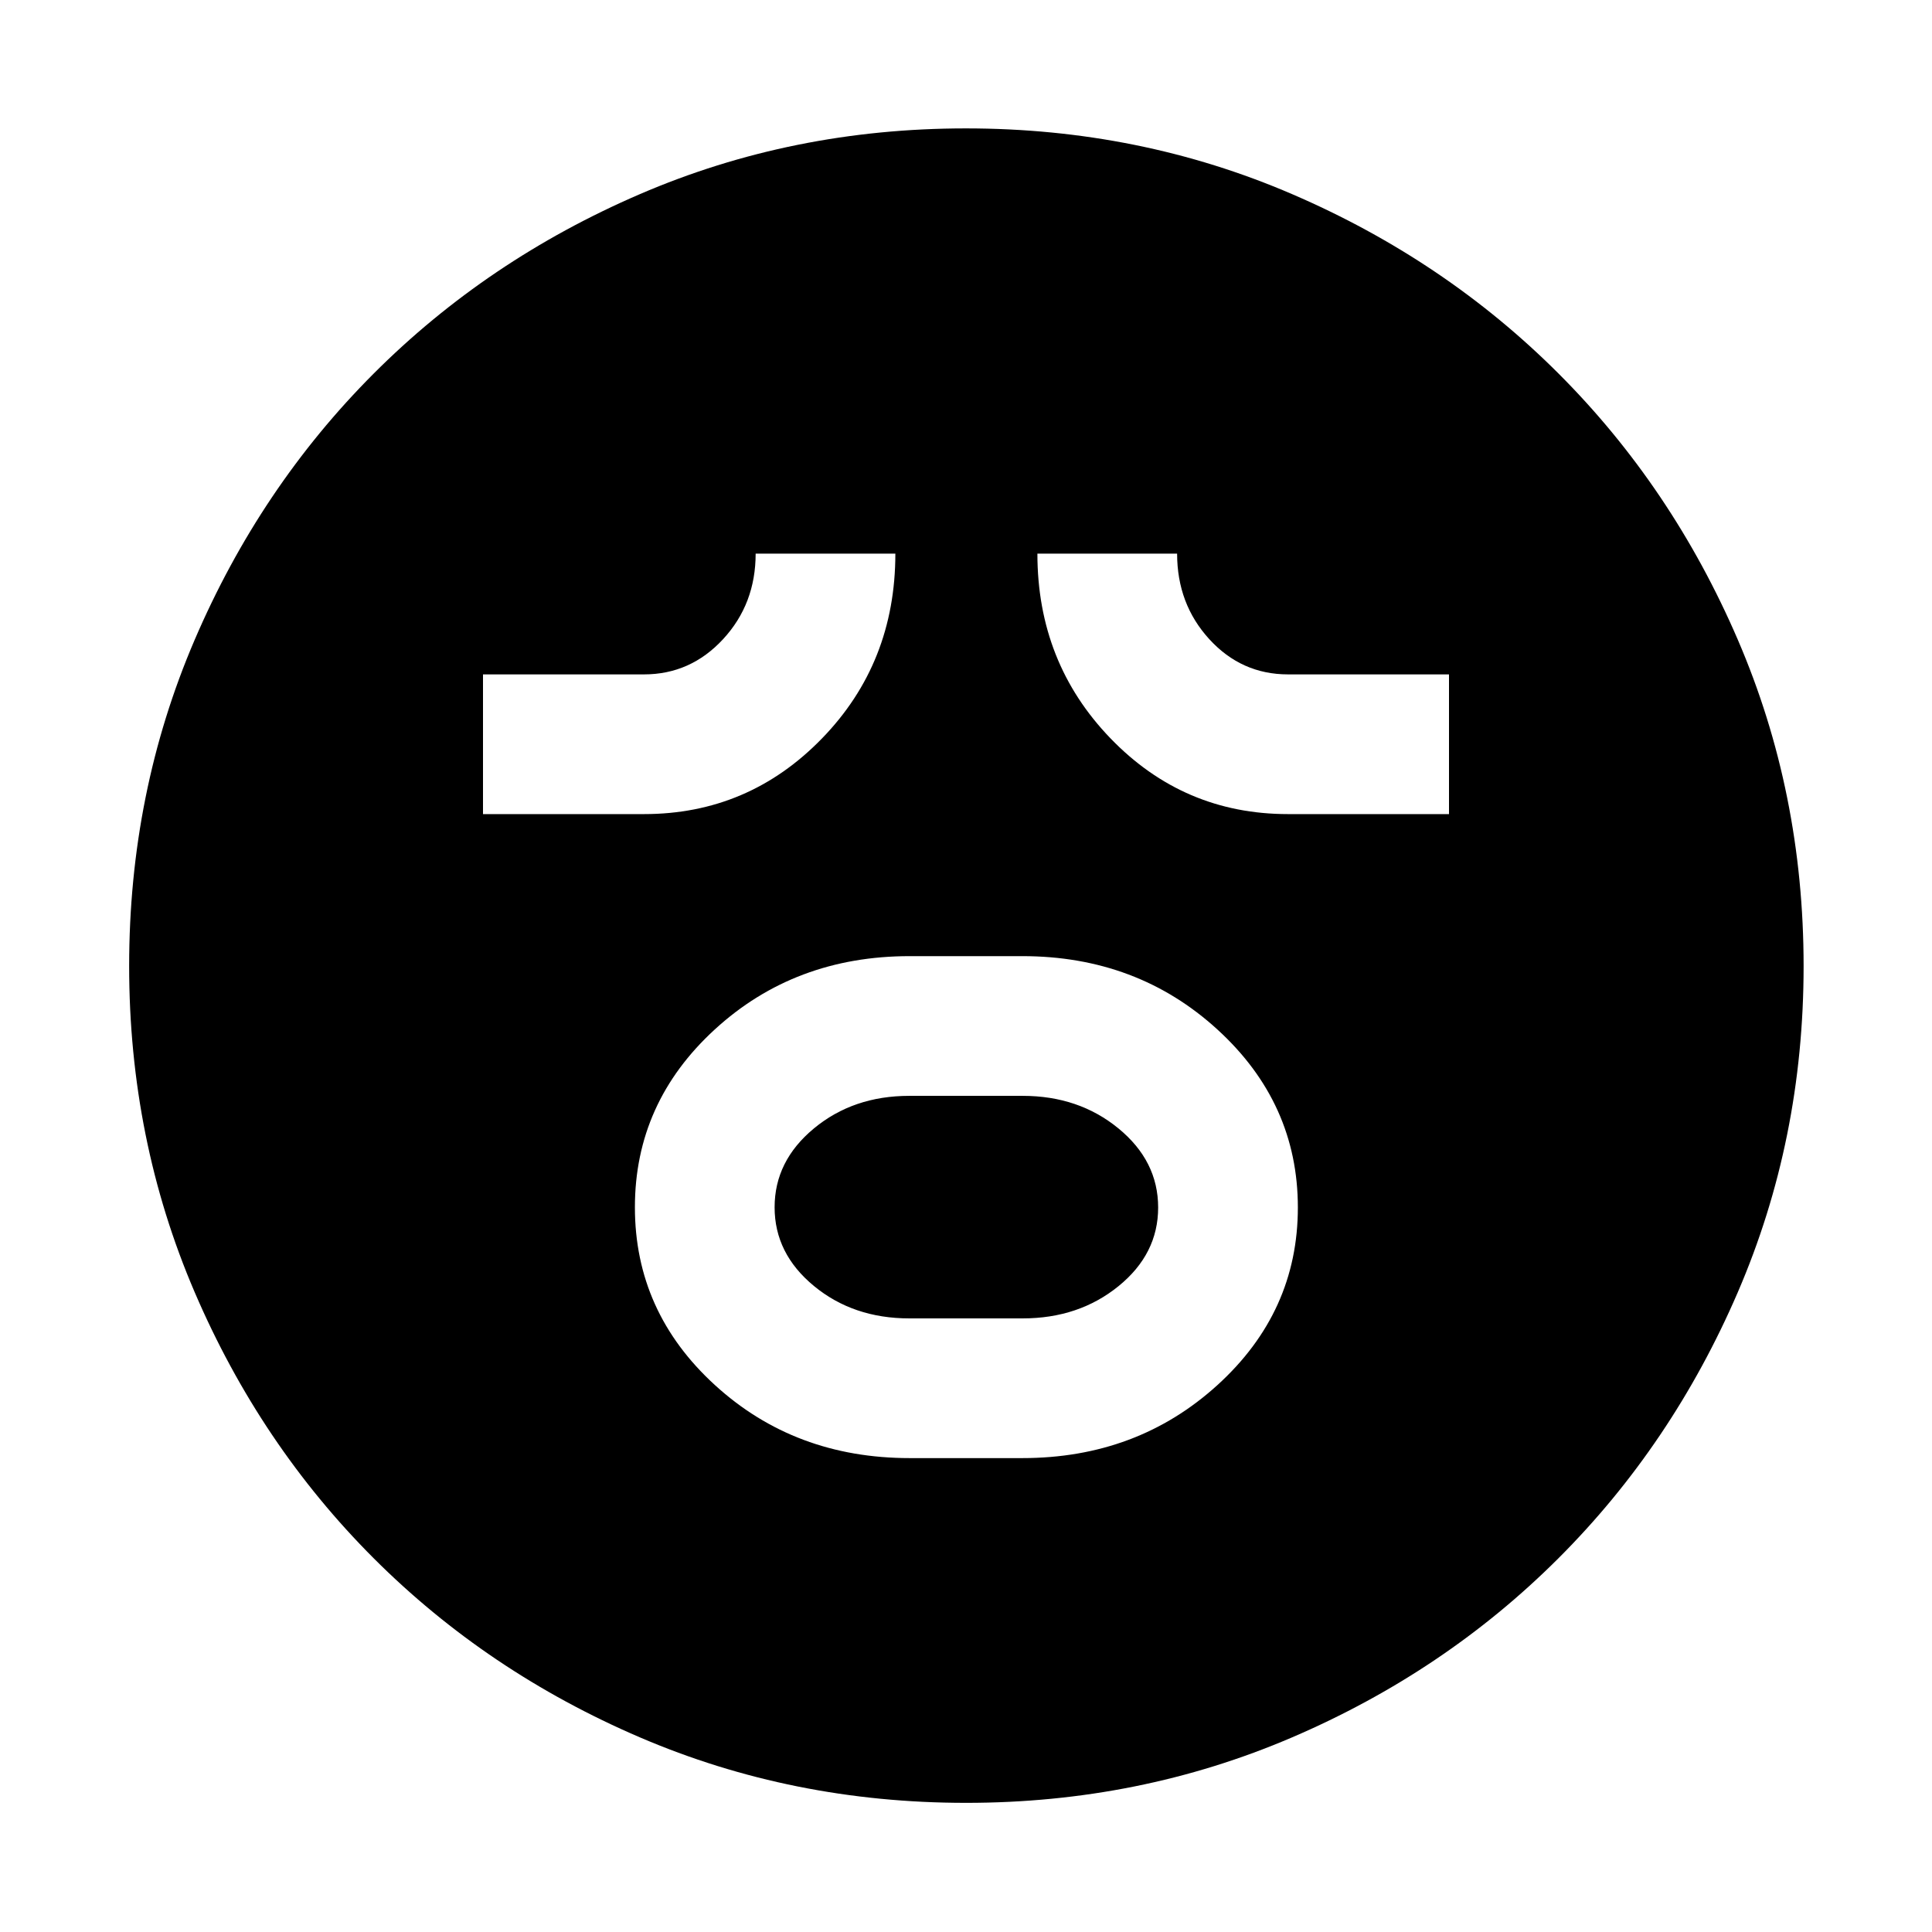 <svg xmlns="http://www.w3.org/2000/svg" height="40" viewBox="0 96 960 960" width="40"><path d="M452 820.522h56q57.041 0 96.97-36.319T644.899 696q0-51.884-39.913-88.391-39.913-36.508-96.986-36.508h-56q-57.073 0-96.797 36.397-39.725 36.396-39.725 88.391 0 51.995 39.725 88.314 39.724 36.319 96.797 36.319Zm-.182-69.421q-27.84 0-47.379-16.103-19.54-16.104-19.54-39.109 0-23.005 19.54-39.186 19.539-16.181 47.379-16.181h56.364q27.84 0 47.568 16.181 19.728 16.181 19.728 39.297 0 23.116-19.728 39.109-19.728 15.992-47.568 15.992h-56.364ZM240 500.522h80q51.884 0 88.391-37.544 36.508-37.543 36.508-91.877h-69.421q0 25-16.181 42.5T320 431.101h-80v69.421Zm400 0h80v-69.421h-80q-23.116 0-39.109-17.5-15.992-17.5-15.992-42.5h-69.421q0 54.145 36.319 91.783T640 500.522ZM480.005 991.827q-86.208 0-162.034-32.536-75.826-32.537-132.276-88.986-56.449-56.45-88.985-132.271-32.537-75.821-32.537-162.029T96.71 413.971q32.536-75.826 88.926-132.296 56.39-56.469 132.239-89.174 75.849-32.705 162.089-32.705 86.239 0 162.11 32.676 75.871 32.676 132.312 89.095 56.441 56.419 89.129 132.308 32.689 75.888 32.689 162.172 0 86.26-32.705 162.08-32.705 75.82-89.174 132.224-56.47 56.403-132.291 88.94-75.821 32.536-162.029 32.536Z"/></svg>
